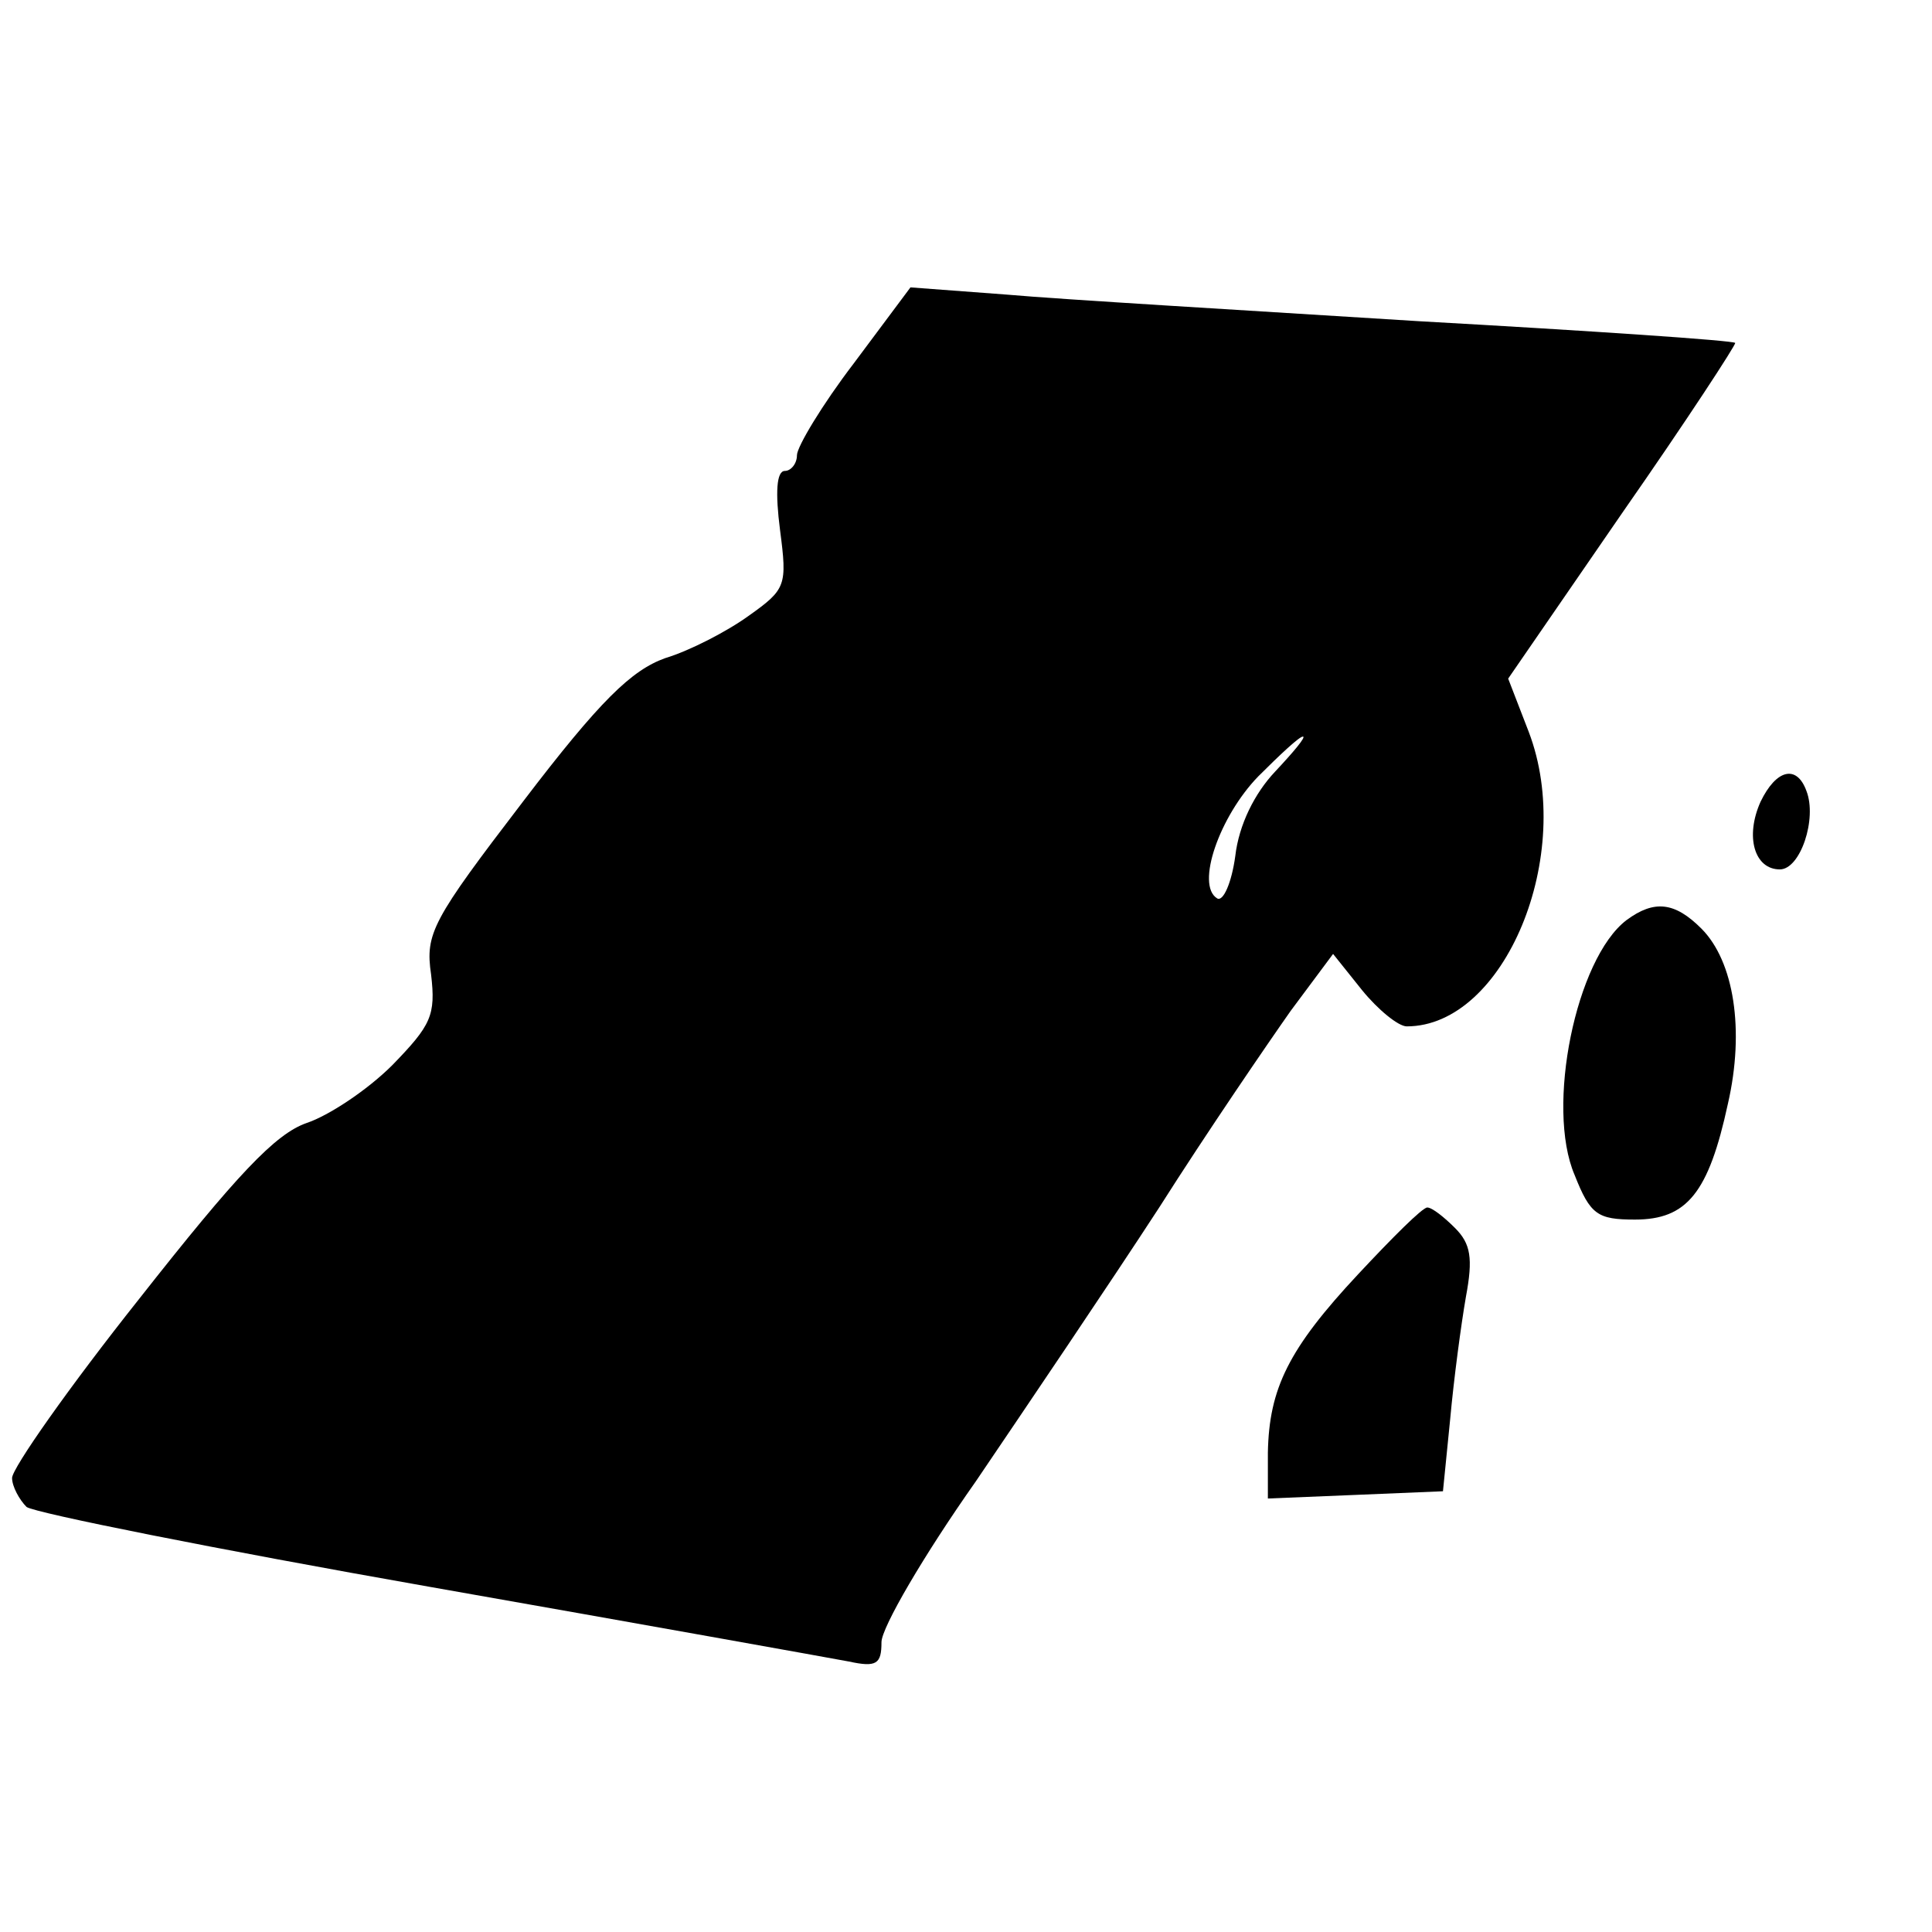 <?xml version="1.0" standalone="no"?>
<!DOCTYPE svg PUBLIC "-//W3C//DTD SVG 20010904//EN"
 "http://www.w3.org/TR/2001/REC-SVG-20010904/DTD/svg10.dtd">
<svg version="1.0" xmlns="http://www.w3.org/2000/svg"
 width="160pt" height="160pt" viewBox="0 0 160 160"
 preserveAspectRatio="xMidYMid meet">
<g transform="translate(0,160) scale(0.1,-0.1)"
fill="#000000" stroke="none">
<path d="M707 1299 c-26 -34 -47 -69 -47 -76 0 -7 -5 -13 -10 -13 -7 0 -8 -18
-4 -49 6 -46 5 -49 -26 -71 -18 -13 -49 -29 -69 -35 -28 -10 -54 -35 -118
-119 -75 -98 -81 -109 -76 -143 4 -34 0 -42 -32 -75 -21 -21 -53 -42 -71 -48
-26 -9 -58 -43 -139 -146 -58 -73 -105 -140 -105 -148 0 -7 6 -18 12 -24 7 -5
157 -35 333 -66 176 -31 332 -59 348 -62 23 -5 27 -2 27 16 0 12 35 72 78 133
42 62 111 164 152 227 40 63 90 136 109 163 l35 47 24 -30 c13 -16 30 -30 37
-30 81 0 140 142 101 244 l-17 44 95 138 c53 76 94 139 93 140 -1 2 -119 10
-262 18 -143 9 -296 18 -341 22 l-80 6 -47 -63z m349 -338 c-17 -18 -30 -44
-33 -70 -3 -22 -10 -38 -15 -35 -18 11 2 68 34 101 18 18 34 33 37 33 3 0 -8
-13 -23 -29z"/>
<path d="M1458 936 c-13 -29 -5 -56 16 -56 17 0 31 42 22 65 -8 22 -25 18 -38
-9z"/>
<path d="M1347 838 c-42 -32 -67 -155 -43 -211 13 -33 19 -37 50 -37 43 0 61
22 77 96 14 61 5 118 -22 145 -22 22 -39 24 -62 7z"/>
<path d="M1125 545 c-58 -62 -74 -95 -75 -148 l0 -38 73 3 72 3 6 60 c3 33 9
78 13 101 6 32 4 44 -9 57 -9 9 -19 17 -23 17 -4 0 -29 -25 -57 -55z"/>
</g>
</svg>

